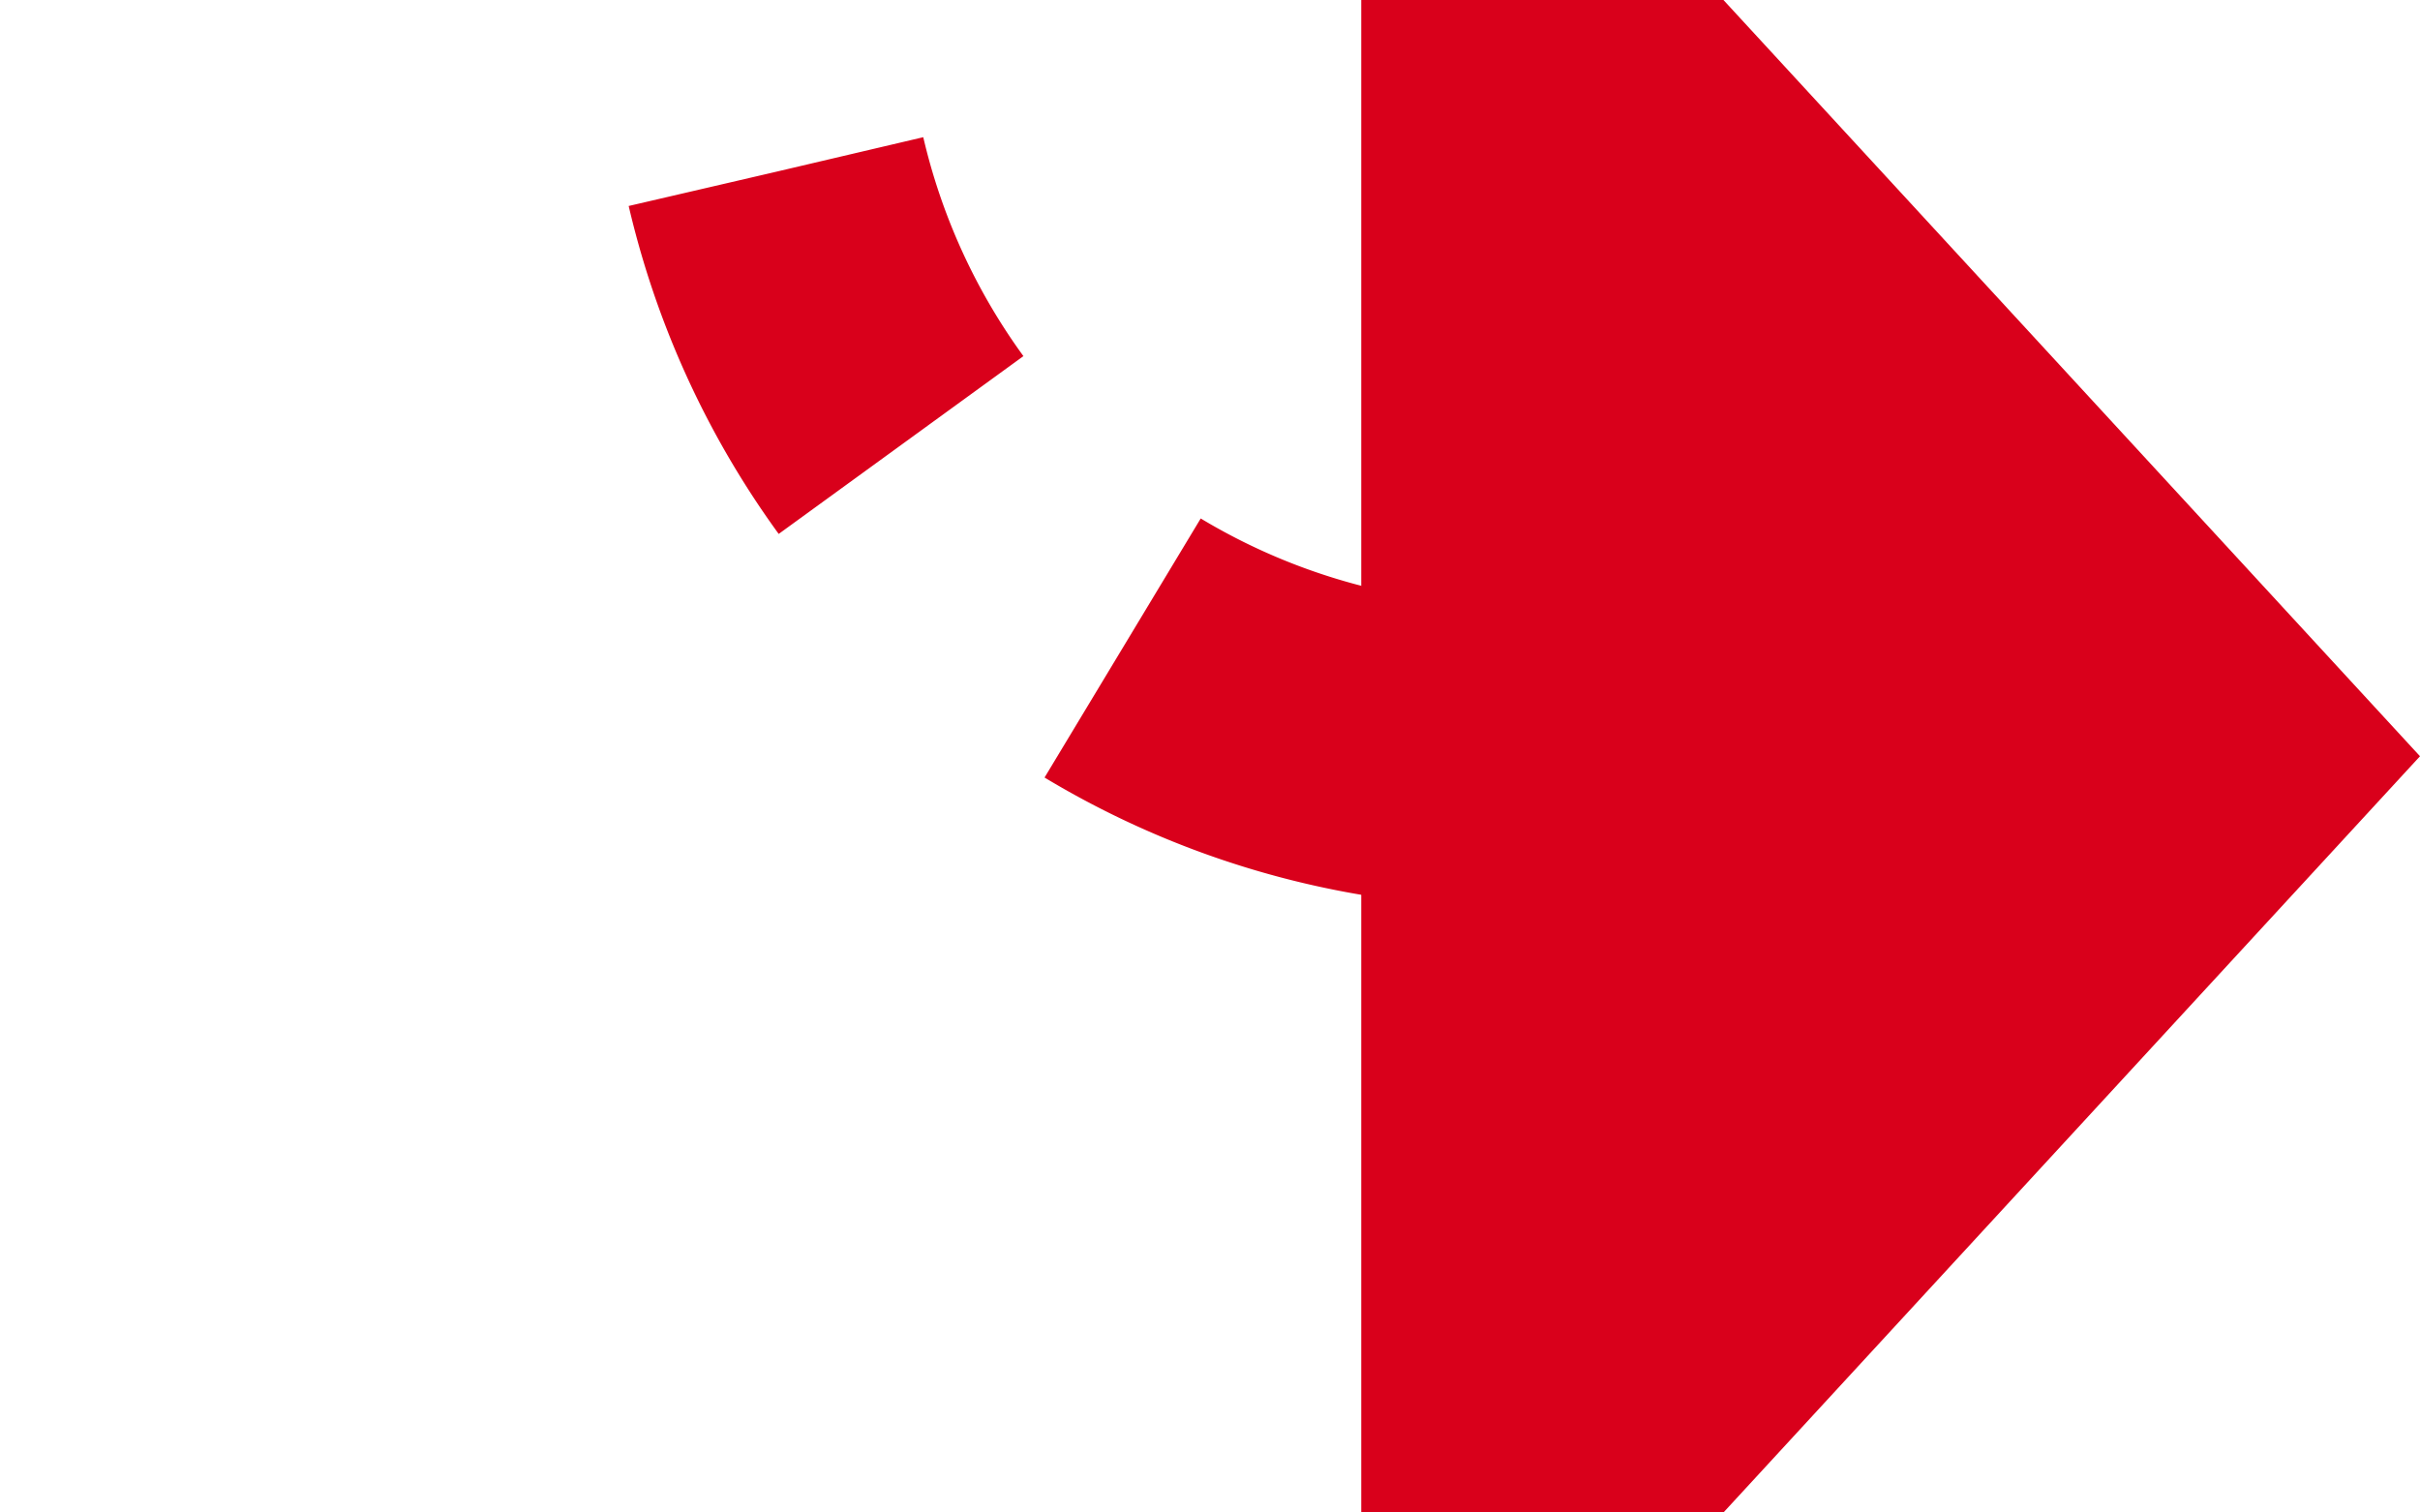 ﻿<?xml version="1.0" encoding="utf-8"?>
<svg version="1.1" xmlns:xlink="http://www.w3.org/1999/xlink" width="16px" height="10px" preserveAspectRatio="xMinYMid meet" viewBox="145 1105  16 8" xmlns="http://www.w3.org/2000/svg">
  <path d="M 304 177  L 155 177  A 5 5 0 0 0 150 182 L 150 1104  A 5 5 0 0 0 155 1109 L 155 1109  " stroke-width="2" stroke-dasharray="2,2" stroke="#d9001b" fill="none" />
  <path d="M 154 1116.6  L 161 1109  L 154 1101.4  L 154 1116.6  Z " fill-rule="nonzero" fill="#d9001b" stroke="none" />
</svg>